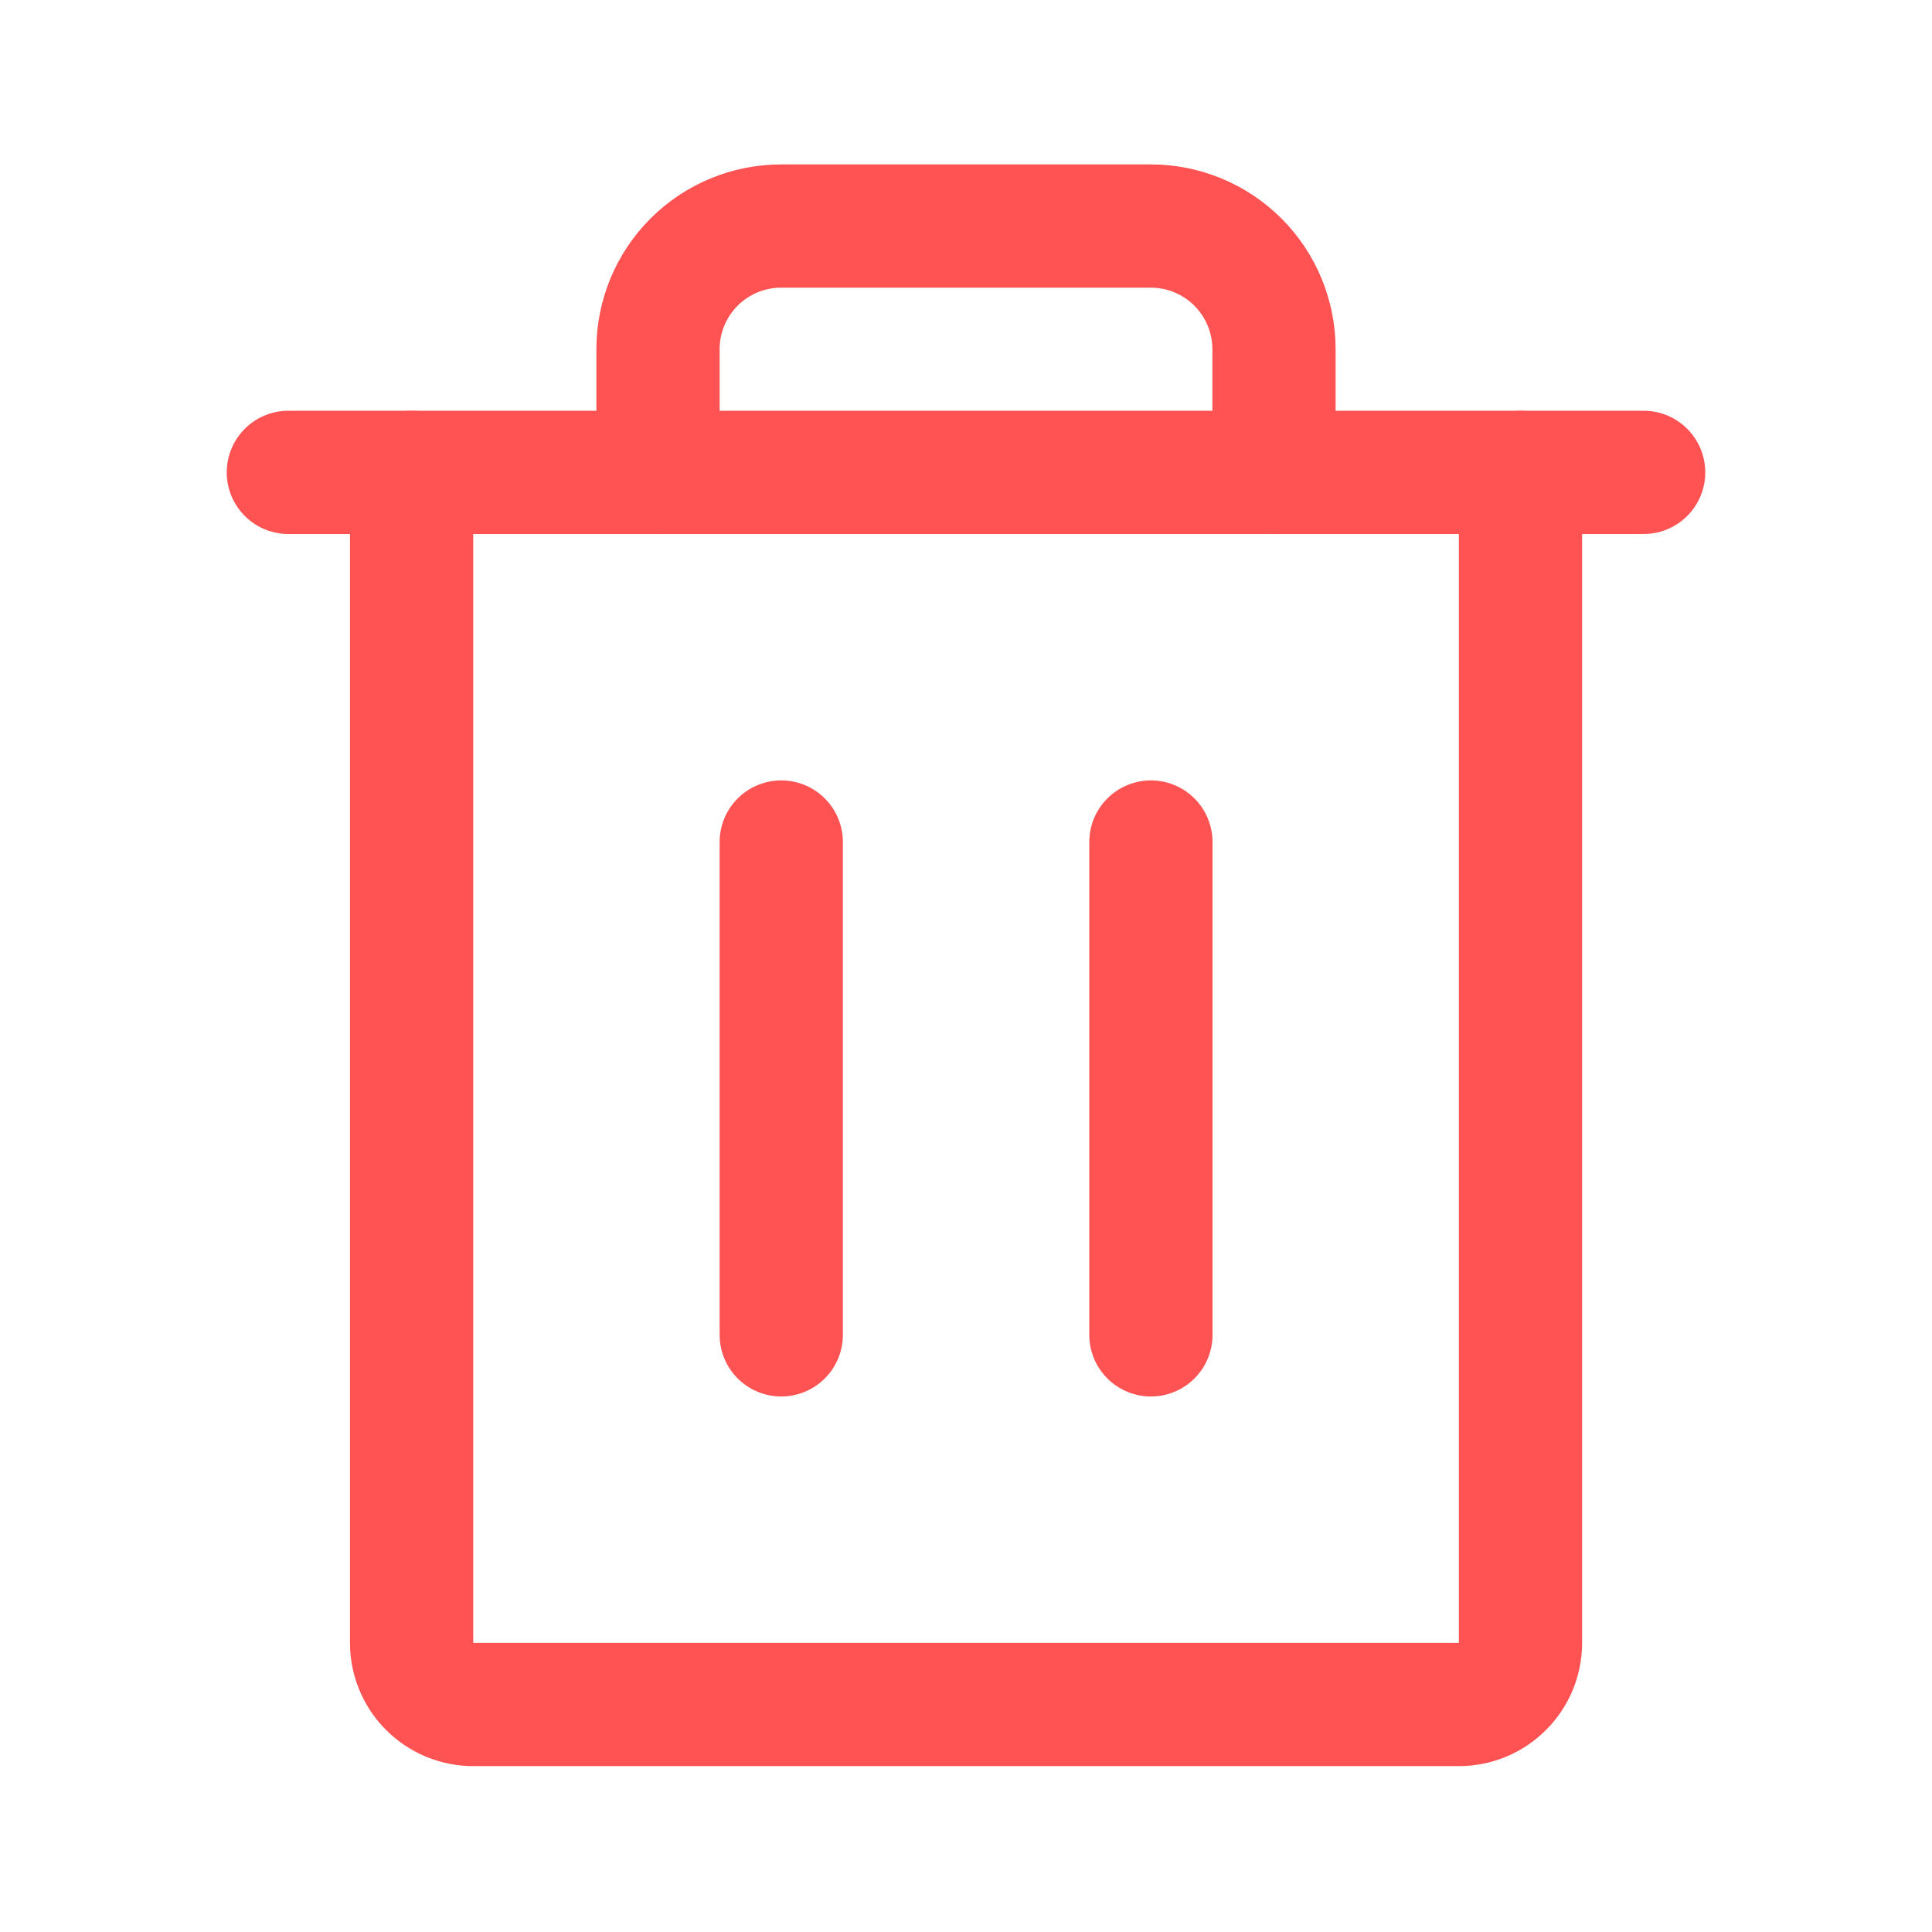 <svg width="24" height="24" viewBox="0 0 24 24" fill="none" xmlns="http://www.w3.org/2000/svg">
<path d="M20.418 5.868H3.582" stroke="#FF5353" stroke-width="1.531" stroke-linecap="round" stroke-linejoin="round"/>
<path d="M9.705 10.46V16.582" stroke="#FF5353" stroke-width="1.531" stroke-linecap="round" stroke-linejoin="round"/>
<path d="M14.297 10.46V16.582" stroke="#FF5353" stroke-width="1.531" stroke-linecap="round" stroke-linejoin="round"/>
<path d="M18.888 5.868V20.408C18.888 20.611 18.808 20.806 18.664 20.949C18.52 21.093 18.326 21.174 18.123 21.174H5.879C5.676 21.174 5.481 21.093 5.337 20.949C5.194 20.806 5.113 20.611 5.113 20.408V5.868" stroke="#FF5353" stroke-width="1.531" stroke-linecap="round" stroke-linejoin="round"/>
<path d="M15.826 5.869V4.338C15.826 3.932 15.665 3.543 15.378 3.256C15.091 2.969 14.702 2.808 14.296 2.808H9.704C9.298 2.808 8.909 2.969 8.622 3.256C8.335 3.543 8.174 3.932 8.174 4.338V5.869" stroke="#FF5353" stroke-width="1.531" stroke-linecap="round" stroke-linejoin="round"/>
</svg>
